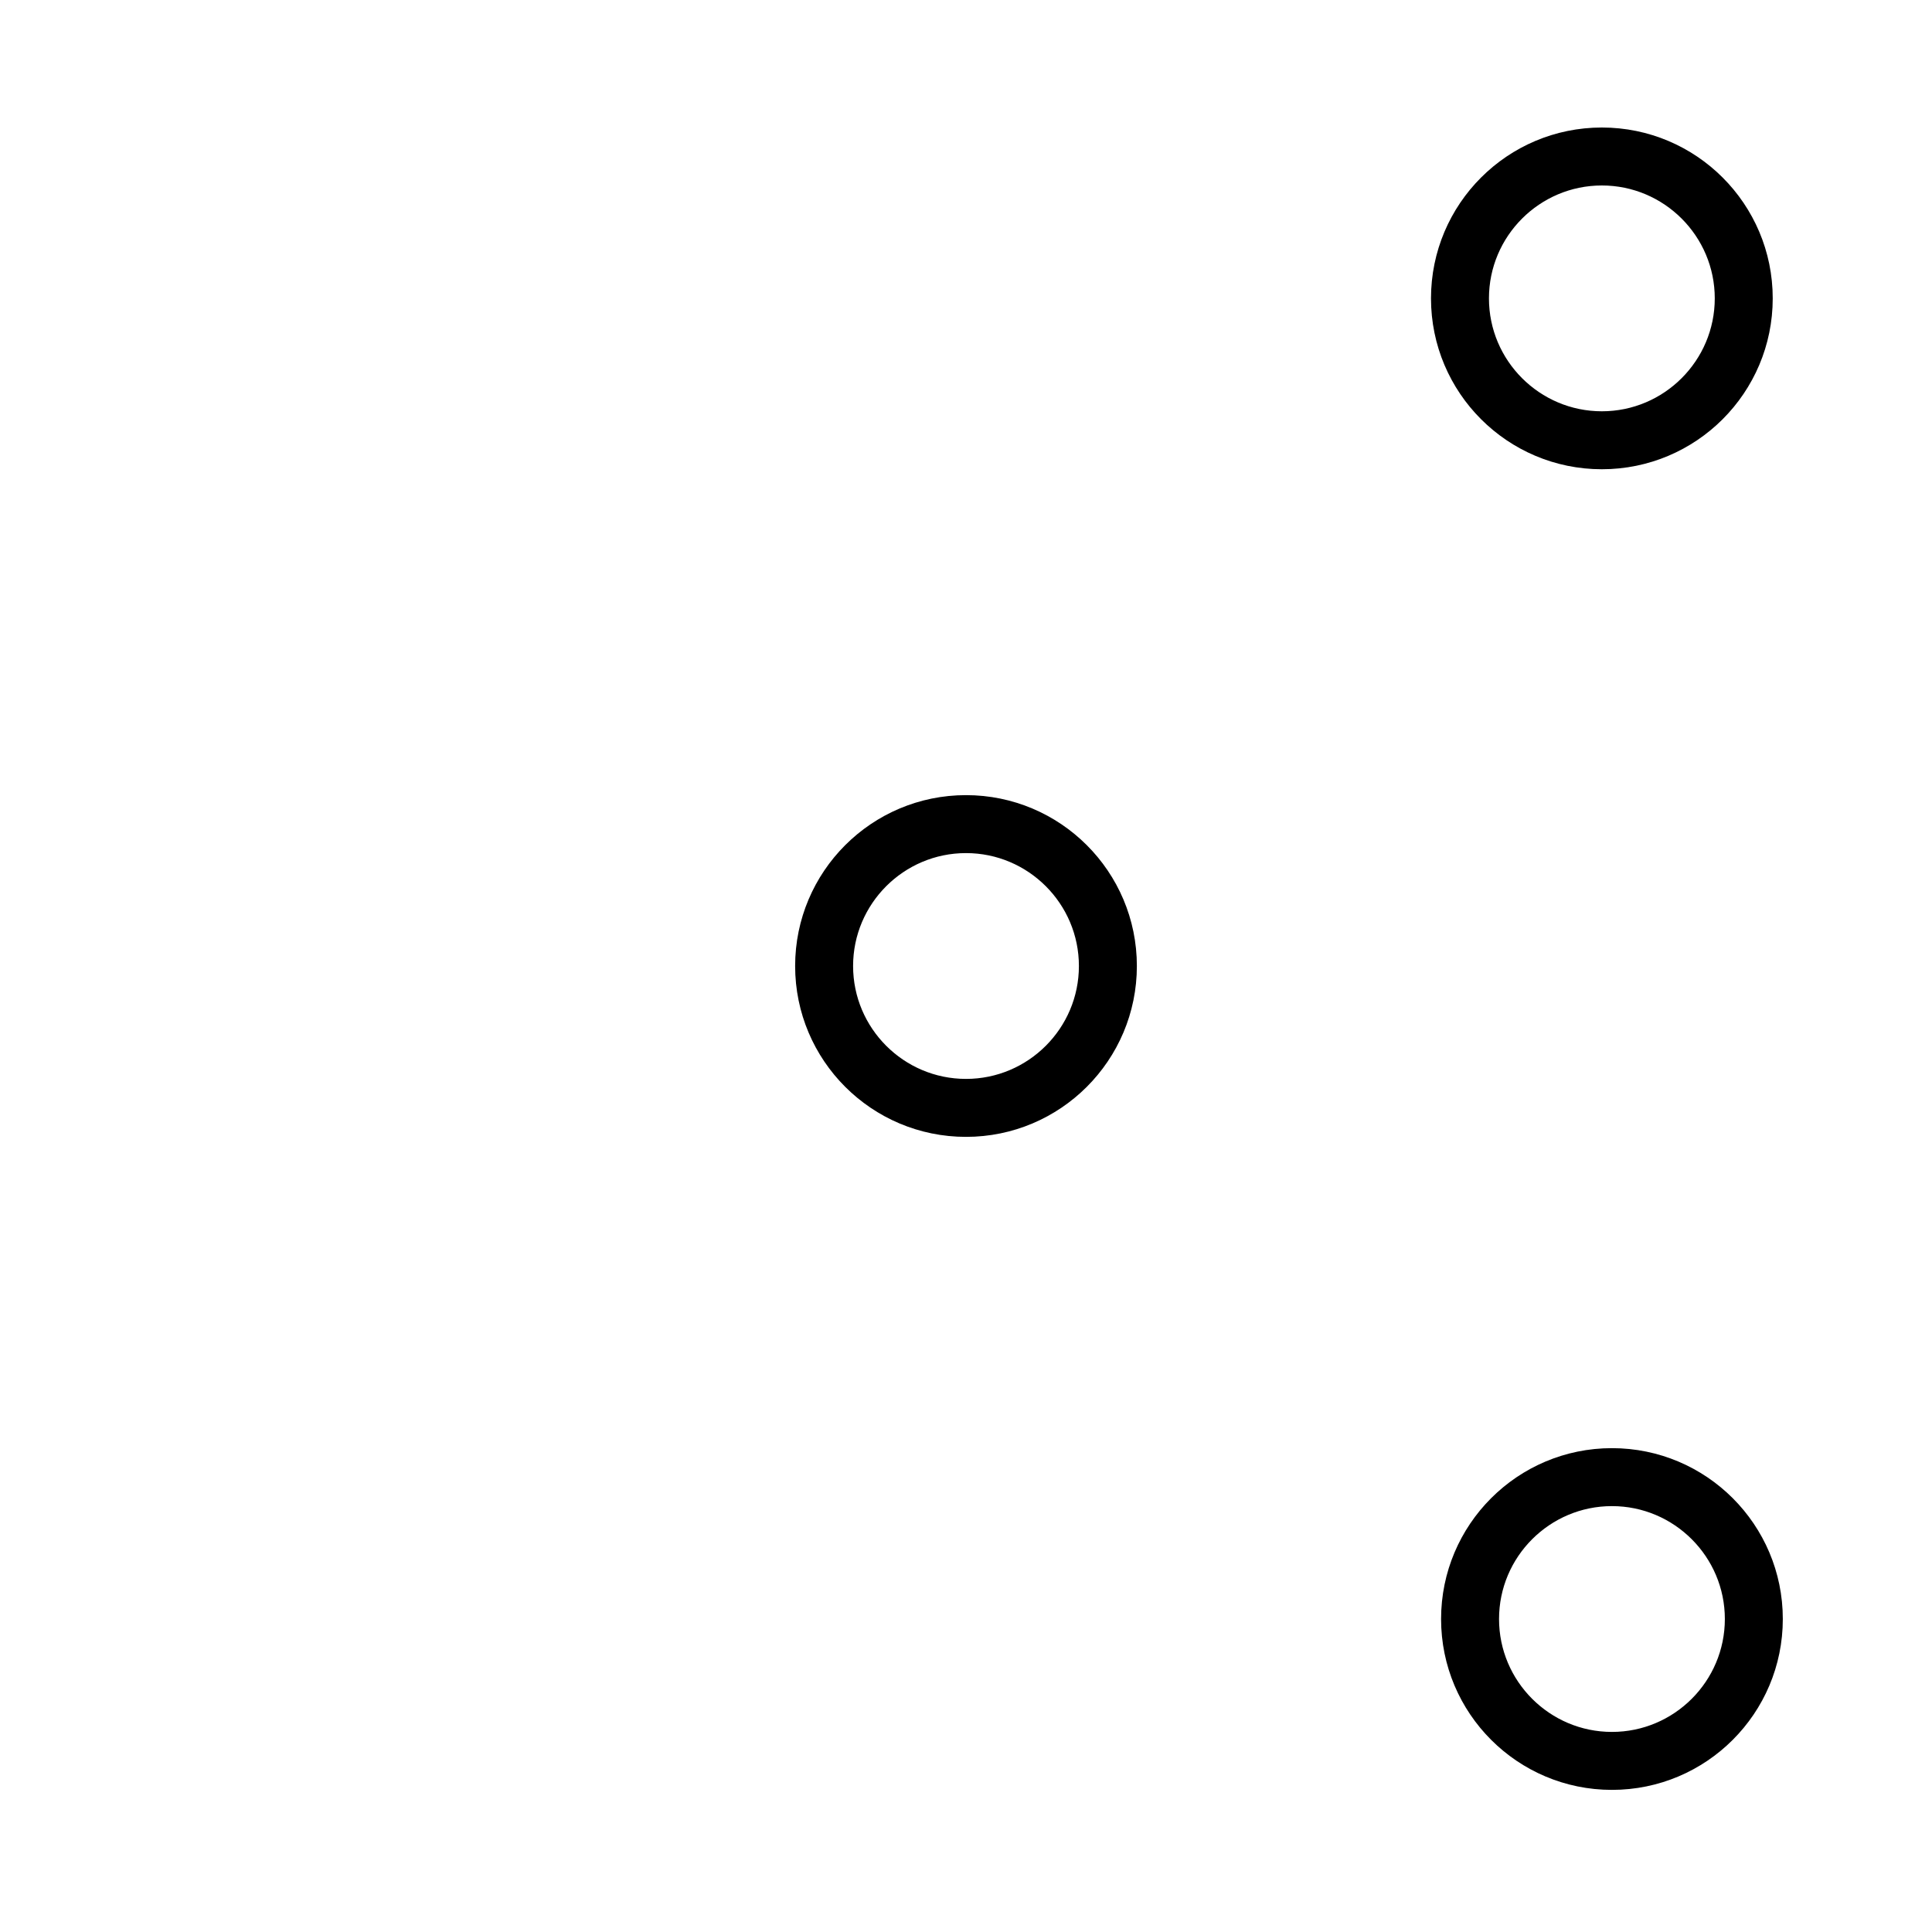 <?xml version="1.0" encoding="UTF-8"?><svg id="Lager_1" xmlns="http://www.w3.org/2000/svg" viewBox="0 0 500 500"><defs><style>.cls-1{fill:none;}</style></defs><path d="m250,220.78c16.11,0,29.22,13.11,29.22,29.22s-13.11,29.22-29.22,29.22-29.22-13.11-29.22-29.22,13.11-29.22,29.22-29.22m0-15c-24.42,0-44.22,19.8-44.22,44.22s19.8,44.22,44.22,44.22,44.22-19.8,44.22-44.22-19.8-44.22-44.22-44.22h0Z"/><circle class="cls-1" cx="80.22" cy="77.22" r="44.22"/><path d="m414.56,48c16.11,0,29.22,13.11,29.22,29.22s-13.11,29.22-29.22,29.22-29.22-13.11-29.22-29.22,13.11-29.22,29.22-29.22m0-15c-24.42,0-44.22,19.8-44.22,44.22s19.8,44.22,44.22,44.22,44.22-19.8,44.22-44.22-19.8-44.22-44.22-44.22h0Z"/><circle class="cls-1" cx="82.83" cy="419" r="44.22"/><path d="m417.17,389.78c16.11,0,29.22,13.11,29.22,29.22s-13.11,29.22-29.22,29.22-29.22-13.11-29.22-29.22,13.11-29.22,29.22-29.22m0-15c-24.42,0-44.22,19.8-44.22,44.22s19.8,44.22,44.22,44.22,44.22-19.8,44.22-44.22-19.8-44.22-44.22-44.22h0Z"/></svg>
